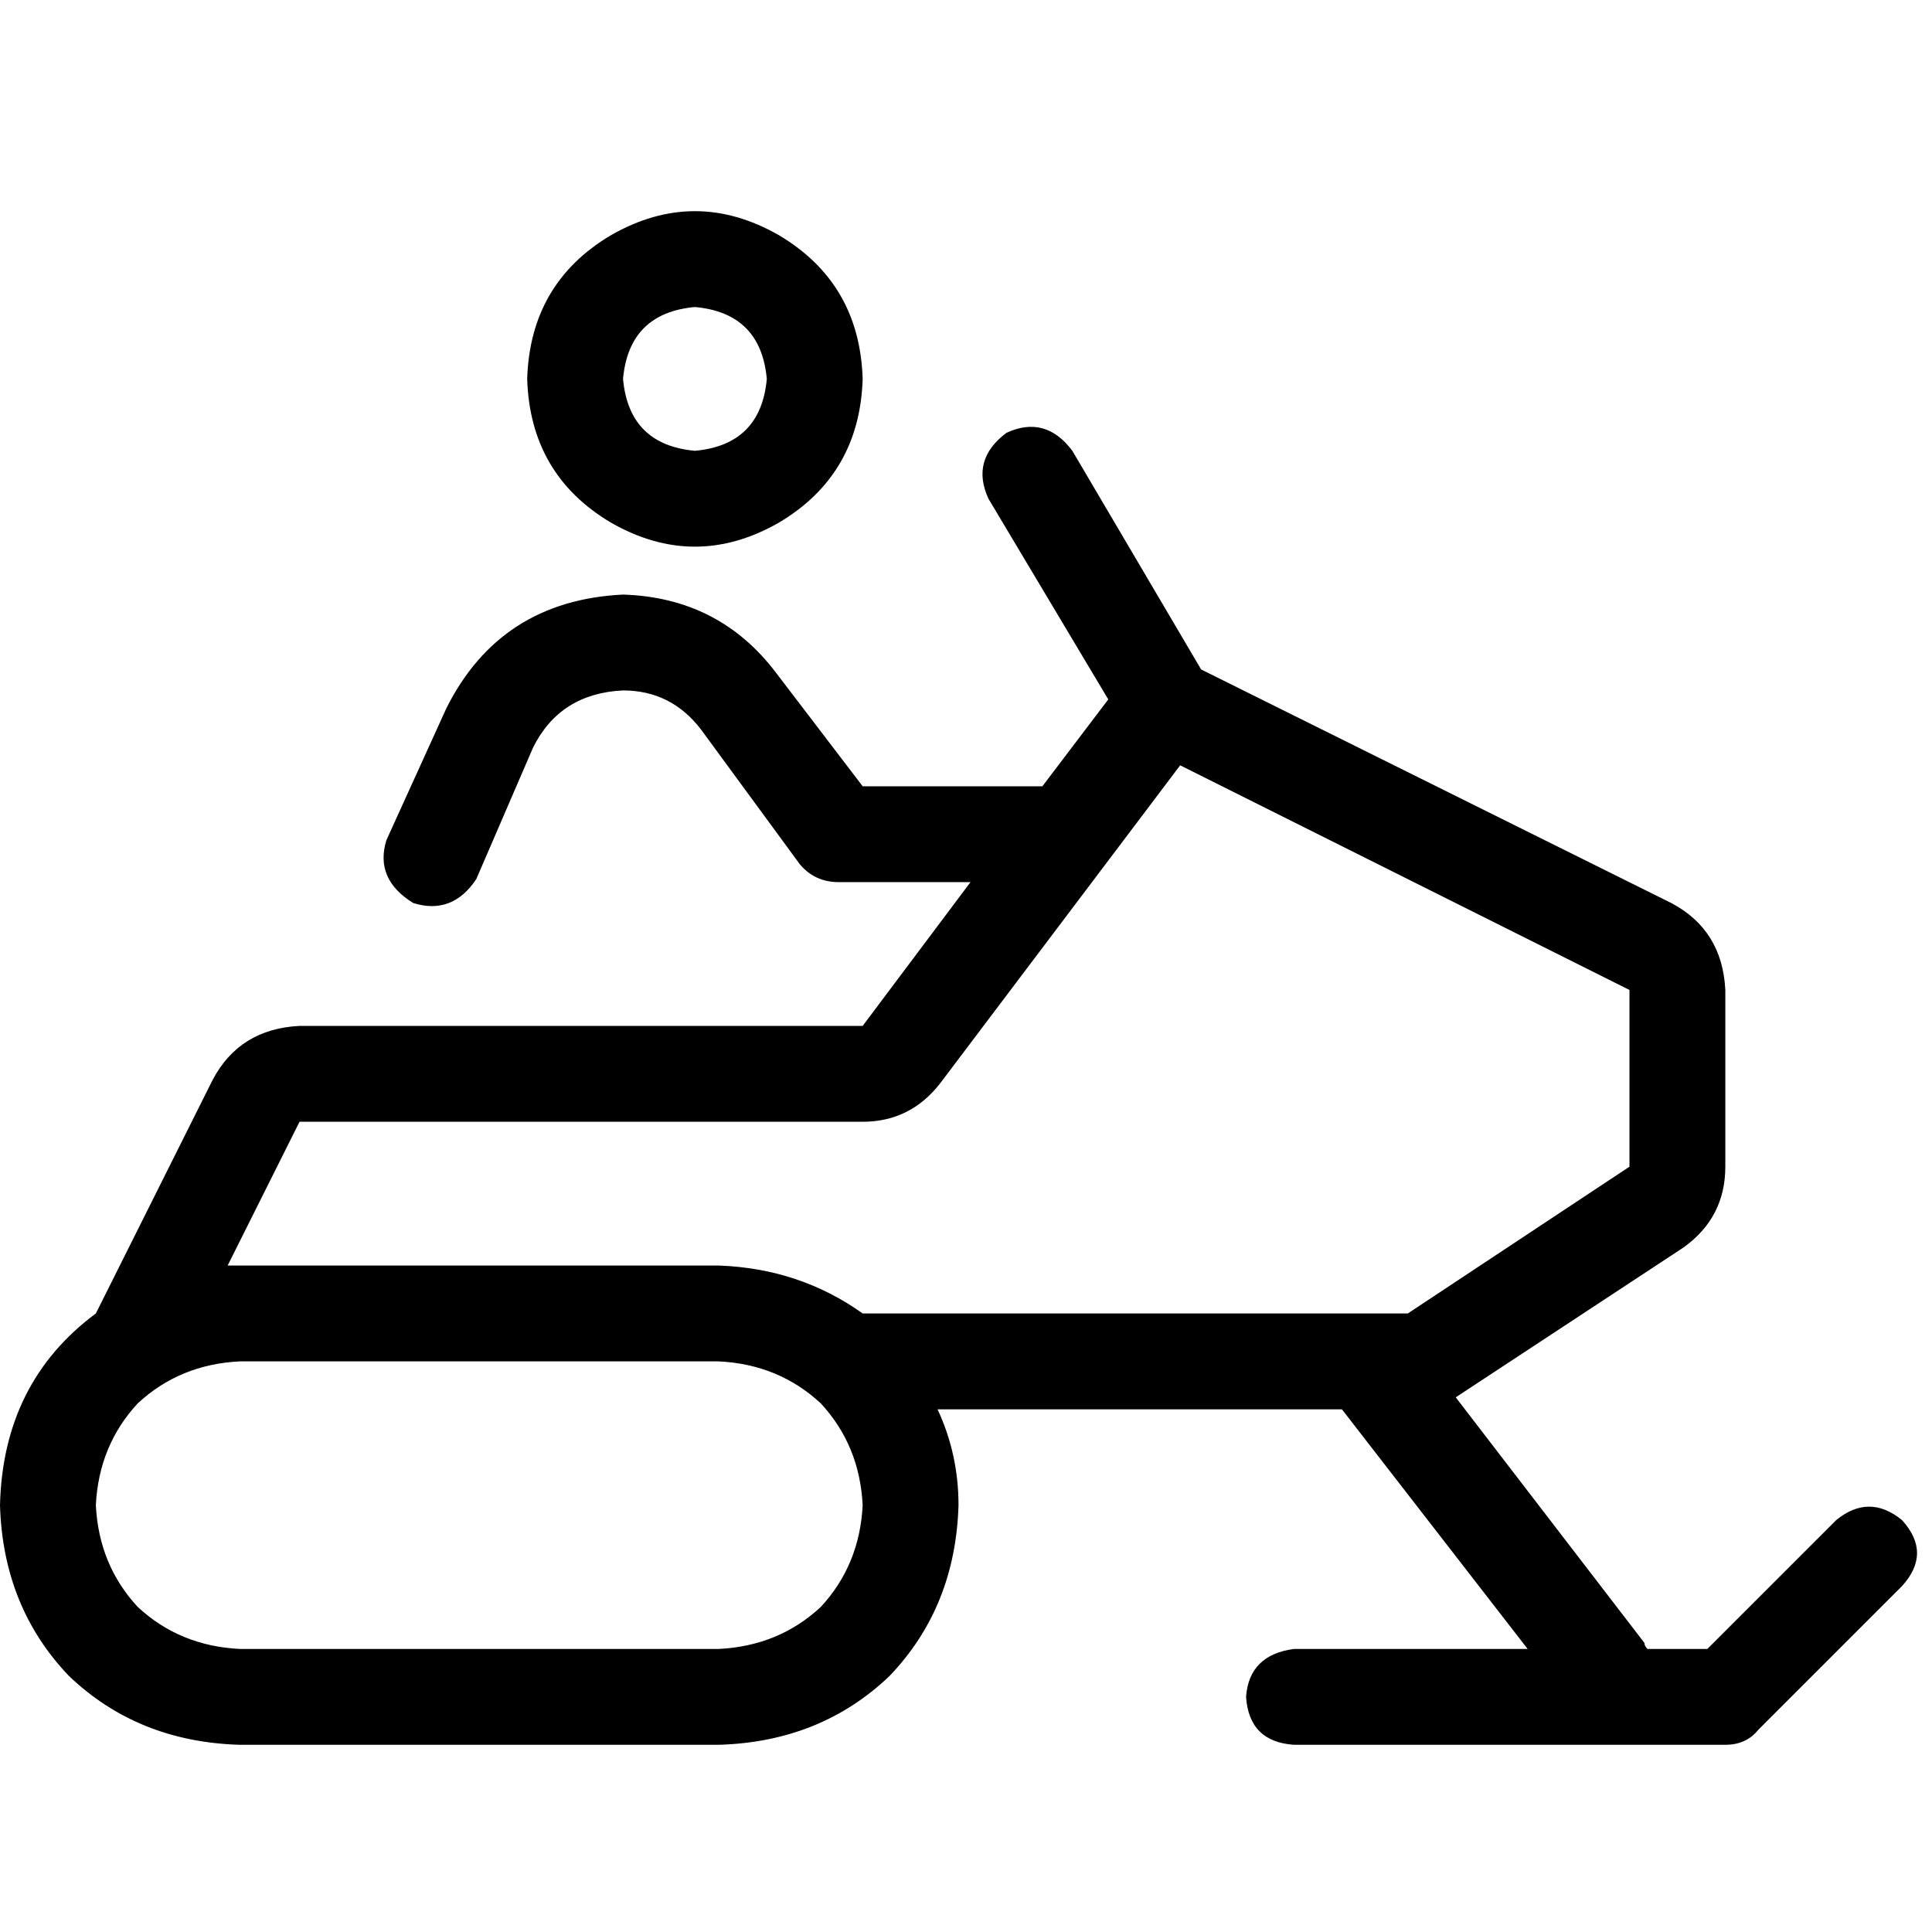 <svg xmlns="http://www.w3.org/2000/svg" viewBox="0 0 512 512">
  <path d="M 203.212 100.416 Q 201.625 82.952 184.161 81.364 Q 166.698 82.952 165.11 100.416 Q 166.698 117.879 184.161 119.467 Q 201.625 117.879 203.212 100.416 L 203.212 100.416 Z M 139.709 100.416 Q 140.502 75.014 161.935 62.313 Q 184.161 49.612 206.388 62.313 Q 227.82 75.014 228.614 100.416 Q 227.82 125.817 206.388 138.518 Q 184.161 151.219 161.935 138.518 Q 140.502 125.817 139.709 100.416 L 139.709 100.416 Z M 266.716 114.704 Q 277.036 109.941 284.18 119.467 L 318.313 177.414 L 442.94 239.33 Q 456.434 246.474 457.228 262.35 L 457.228 309.185 Q 457.228 322.679 446.115 330.617 L 385.786 370.307 L 435.795 435.398 Q 435.795 436.192 436.589 436.986 Q 436.589 436.986 436.589 436.986 L 452.465 436.986 L 486.598 402.853 Q 495.33 395.709 504.062 402.853 Q 512 411.584 504.062 420.316 L 465.96 458.419 Q 462.784 462.388 457.228 462.388 L 342.921 462.388 Q 331.014 461.594 330.22 449.687 Q 331.014 438.574 342.921 436.986 L 404.837 436.986 L 355.622 373.482 L 248.459 373.482 Q 254.016 385.389 254.016 398.884 Q 253.222 425.873 235.758 444.13 Q 217.501 461.594 190.512 462.388 L 63.504 462.388 Q 36.515 461.594 18.257 444.13 Q 0.794 425.873 0 398.884 Q 0.794 366.338 25.402 348.081 L 56.36 286.164 Q 63.504 272.67 79.38 271.876 L 228.614 271.876 L 257.191 233.774 L 222.264 233.774 Q 215.913 233.774 211.944 229.011 L 185.749 193.29 Q 177.811 182.971 165.11 182.971 Q 148.44 183.764 141.296 198.053 L 126.214 232.98 Q 119.864 242.505 109.544 239.33 Q 99.225 232.98 102.4 222.66 L 118.276 187.733 Q 132.564 159.157 165.11 157.569 Q 190.512 158.363 205.594 178.208 L 228.614 208.372 L 276.242 208.372 L 293.705 185.352 L 261.954 132.167 Q 257.191 121.848 266.716 114.704 L 266.716 114.704 Z M 373.085 348.081 L 431.826 309.185 L 431.826 262.35 L 312.757 202.815 L 249.253 286.958 Q 241.315 297.278 228.614 297.278 L 79.38 297.278 L 60.329 335.38 Q 61.916 335.38 63.504 335.38 L 190.512 335.38 Q 211.944 336.174 228.614 348.081 L 361.972 348.081 L 361.972 348.081 L 373.085 348.081 L 373.085 348.081 Z M 63.504 360.781 Q 47.628 361.575 36.515 371.895 L 36.515 371.895 Q 26.195 383.008 25.402 398.884 Q 26.195 414.76 36.515 425.873 Q 47.628 436.192 63.504 436.986 L 190.512 436.986 Q 206.388 436.192 217.501 425.873 Q 227.82 414.76 228.614 398.884 Q 227.82 383.008 217.501 371.895 Q 206.388 361.575 190.512 360.781 L 63.504 360.781 L 63.504 360.781 Z" />
</svg>